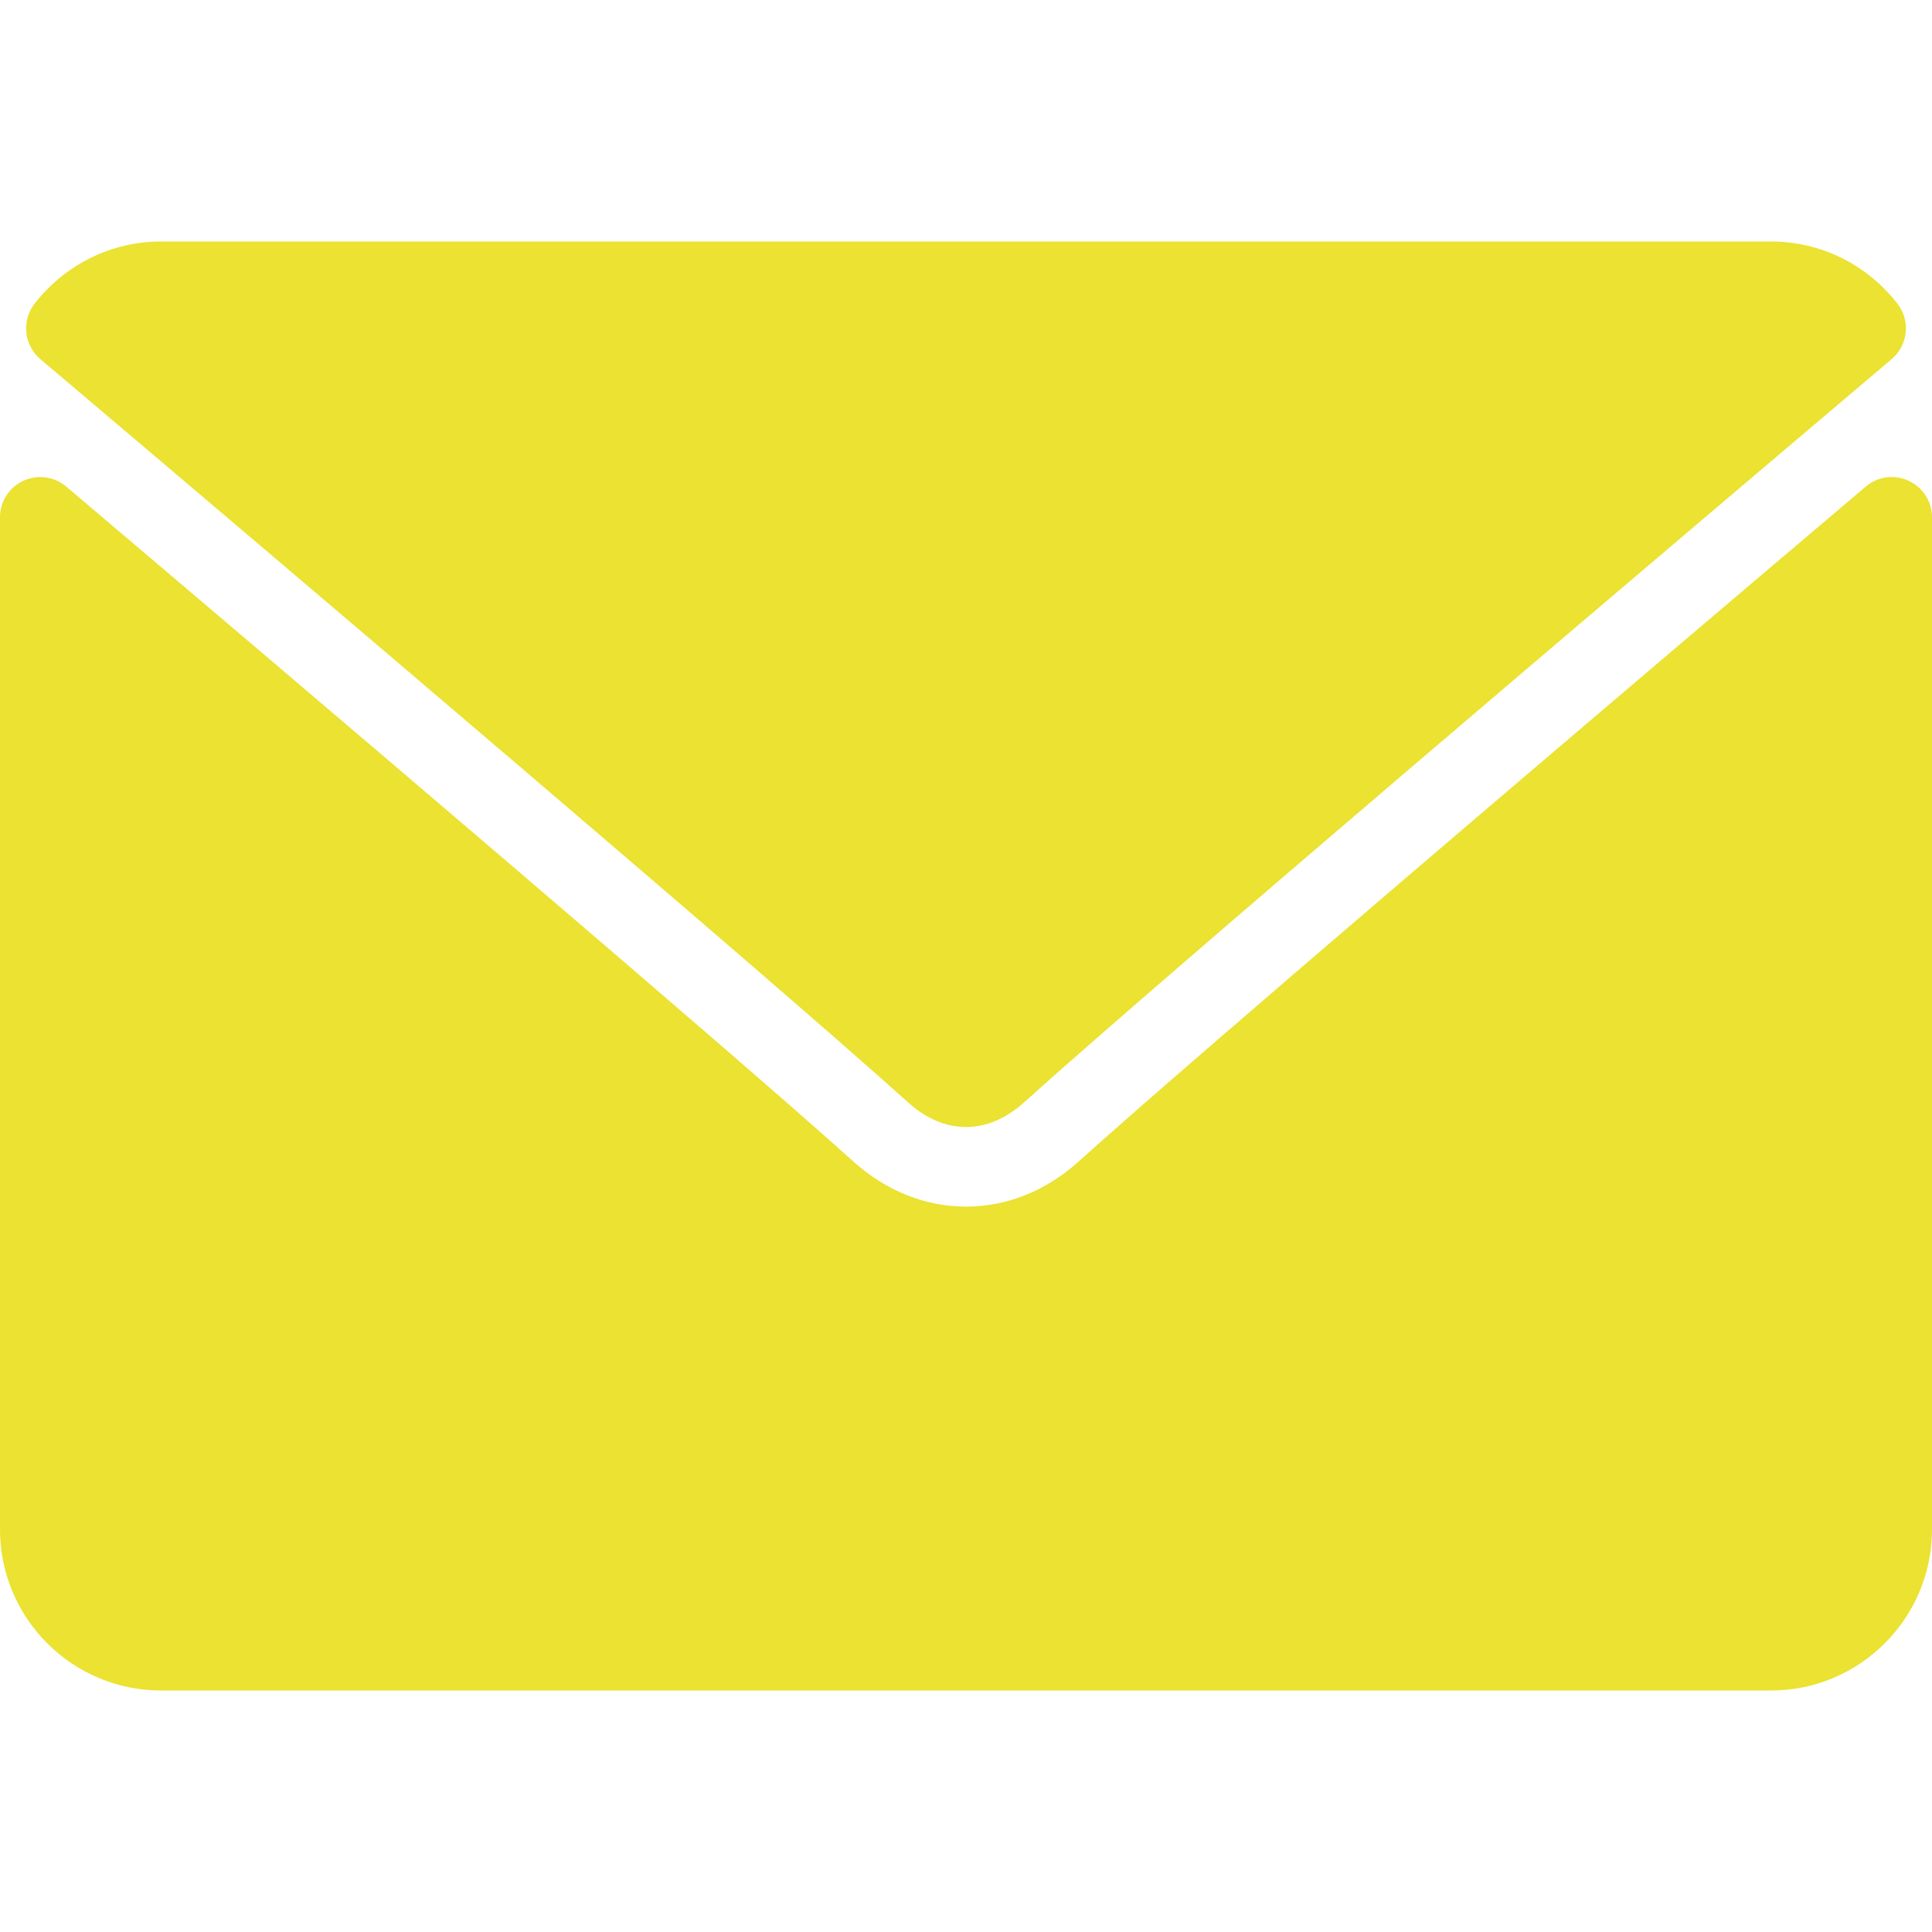 <svg width="21" height="21" viewBox="0 0 21 21" fill="none" xmlns="http://www.w3.org/2000/svg">
<path d="M0.438 3.903C3.321 6.344 8.378 10.638 9.864 11.977C10.064 12.158 10.278 12.25 10.5 12.25C10.722 12.25 10.935 12.159 11.135 11.979C12.622 10.638 17.68 6.344 20.562 3.903C20.741 3.751 20.769 3.485 20.623 3.299C20.288 2.871 19.787 2.625 19.25 2.625H1.75C1.214 2.625 0.713 2.871 0.377 3.299C0.232 3.485 0.259 3.751 0.438 3.903Z" fill="#EBE231"/>
<path d="M20.746 5.226C20.591 5.153 20.409 5.179 20.28 5.289C17.083 7.998 13.004 11.472 11.721 12.628C11 13.278 10.001 13.278 9.278 12.627C7.91 11.395 3.329 7.5 0.72 5.289C0.59 5.179 0.408 5.154 0.254 5.226C0.099 5.297 0 5.452 0 5.623V16.625C0 17.59 0.785 18.375 1.75 18.375H19.25C20.215 18.375 21 17.59 21 16.625V5.623C21 5.452 20.901 5.297 20.746 5.226Z" fill="#EBE231"/>
</svg>
